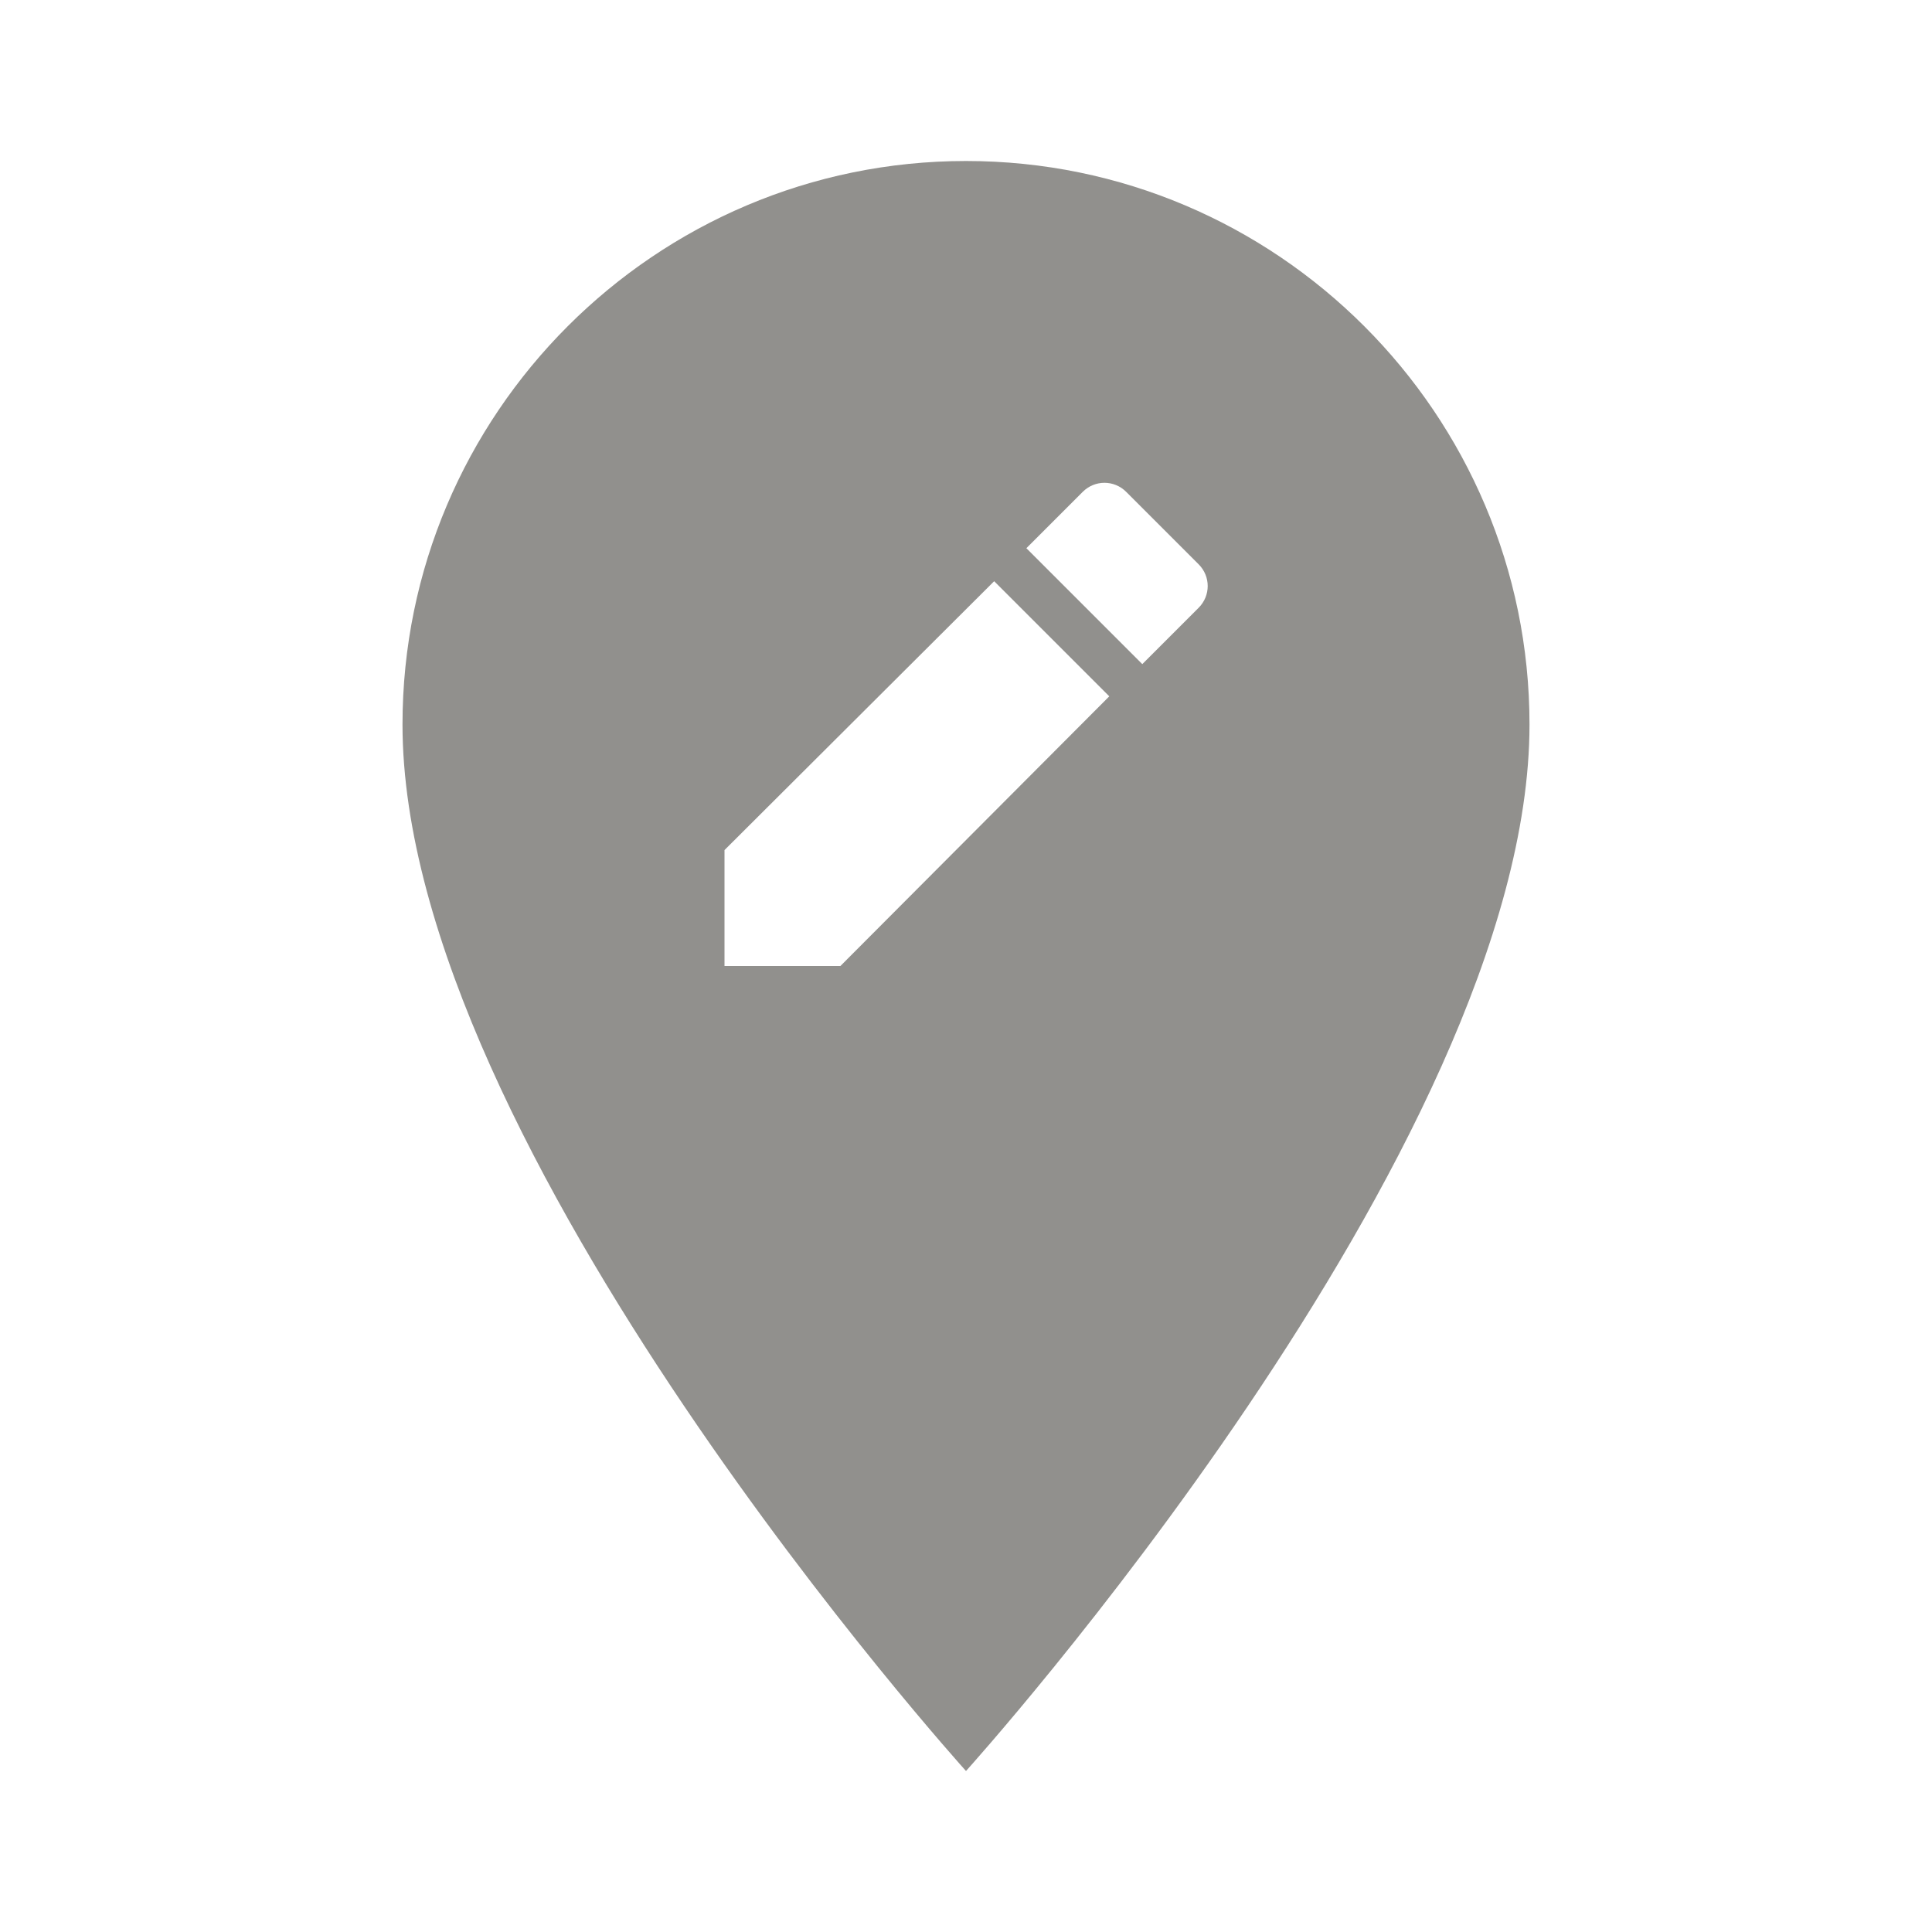 <!-- Generated by IcoMoon.io -->
<svg version="1.1" xmlns="http://www.w3.org/2000/svg" width="280" height="280" viewBox="0 0 280 280">
<title>mt-edit_location</title>
<path fill="#91908d" d="M140 23.333c-45.033 0-81.667 36.633-81.667 81.667 0 61.25 81.667 151.667 81.667 151.667s81.667-90.417 81.667-151.667c0-45.033-36.633-81.667-81.667-81.667v0zM121.8 140h-16.8v-16.8l39.083-38.967 16.683 16.683-38.967 39.083zM173.717 88.083l-8.167 8.167-16.8-16.8 8.167-8.167c1.75-1.75 4.55-1.75 6.3 0l10.5 10.5c1.75 1.75 1.75 4.55 0 6.3v0z"></path>
</svg>
